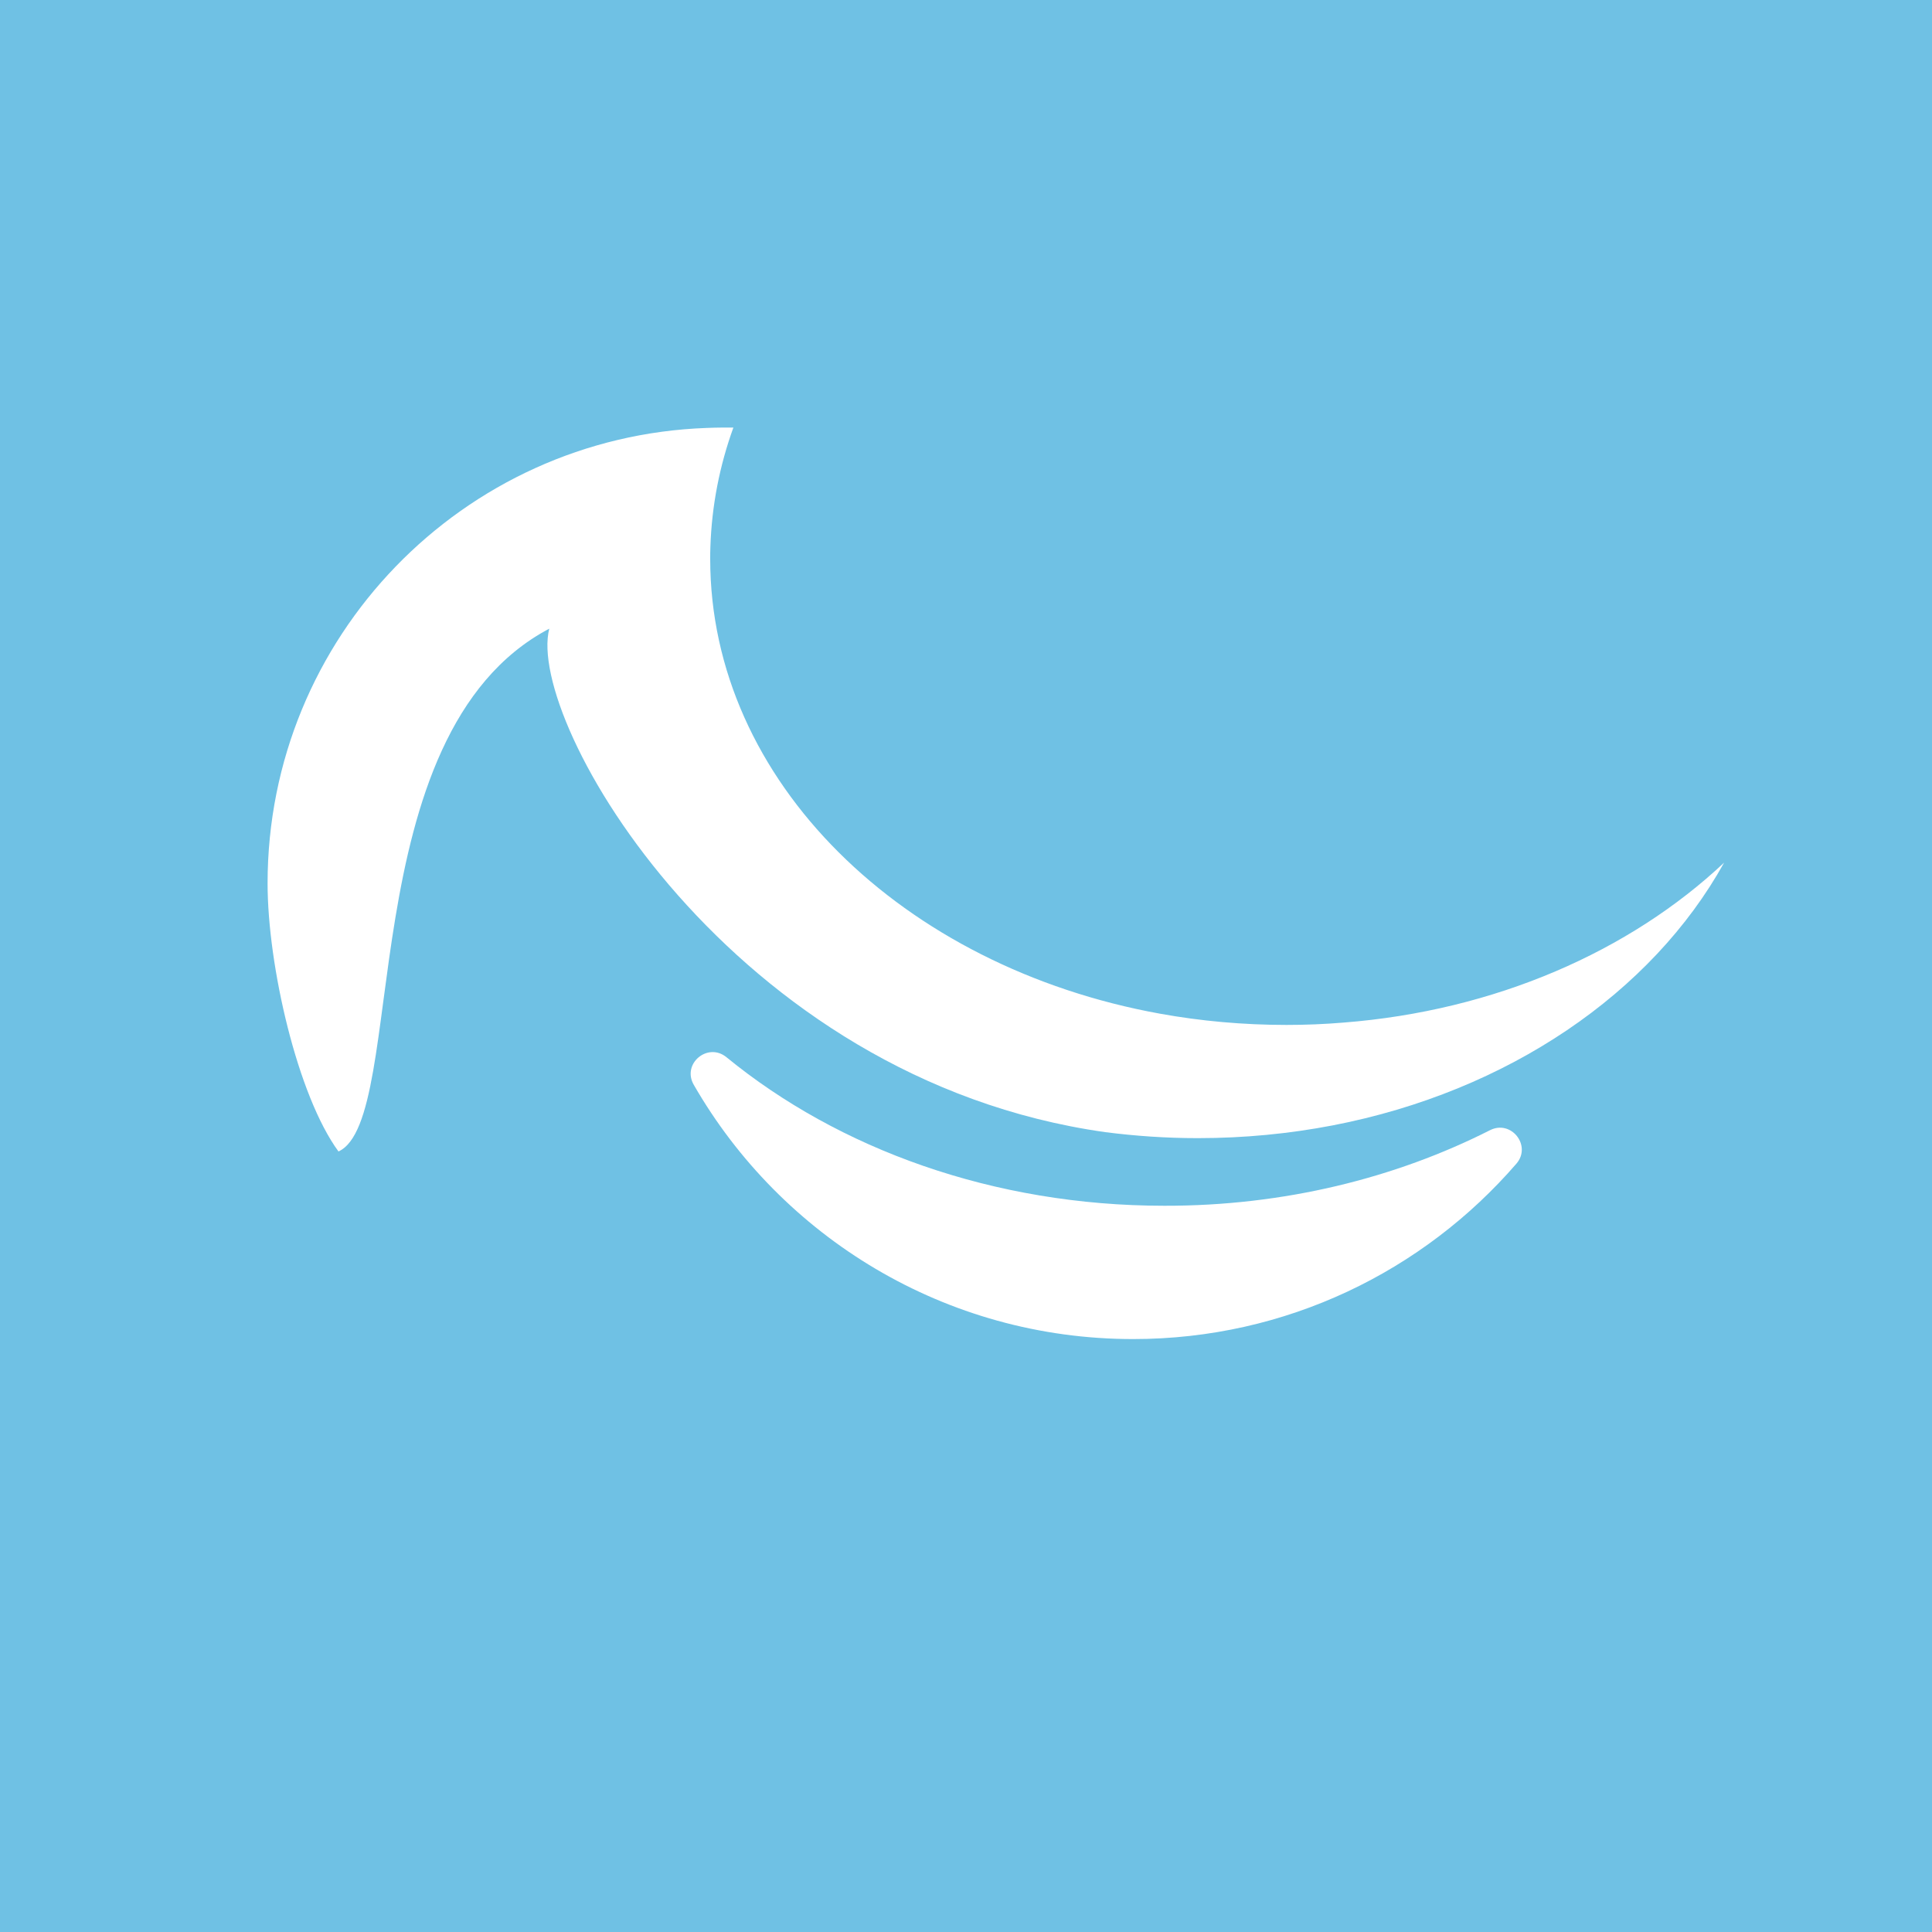 <?xml version="1.0" encoding="utf-8"?>
<!-- Generator: Adobe Illustrator 27.1.1, SVG Export Plug-In . SVG Version: 6.00 Build 0)  -->
<svg version="1.0" id="Layer_1" xmlns="http://www.w3.org/2000/svg" xmlns:xlink="http://www.w3.org/1999/xlink" x="0px" y="0px"
	 viewBox="0 0 1000 1000" style="enable-background:new 0 0 1000 1000;" xml:space="preserve">
<rect x="0" y="0" width="1000" height="1000" fill="#808080" stroke="none"/>
<style type="text/css">
	.st0{fill:#6FC1E4;stroke:#000000;stroke-width:1.000000e-04;stroke-miterlimit:10;}
	.st1{fill:#FFFFFF;}
</style>
<rect y="0" class="st0" width="1000" height="1000"/>
<path class="st1" d="M771.2,585c11-5.6,21.7,8,13.7,17.3c-48.1,55.6-119.1,90.8-198.4,90.8c-97.3,0-182.2-53-227.4-131.6
	c-6.3-10.9,7.2-22.2,16.9-14.3c58,47.5,138.2,76.9,226.7,76.9C664.5,624.2,722.2,609.8,771.2,585z"/>
<path class="st1" d="M892.4,446.5C892.4,446.4,892.4,446.5,892.4,446.5C855,513.9,780.5,565,689.8,582.5
	c-22.4,4.3-45.7,6.6-69.8,6.6c-16.3,0-32.3-1.1-47.9-3.1c-193.7-27.3-300.1-212.7-287.8-260.6c-103.5,54.6-72.5,253.9-109.1,270.6
	c-21.2-28.9-36.7-96.2-36.7-138.8c0-127.4,101-231.2,227.3-235.7c2.8-0.1,5.7-0.2,8.6-0.2l5.2,0c-7.1,19.6-11.2,40.3-11.9,61.7
	c-0.1,2.1-0.1,4.2-0.1,6.3c0,115.1,99.6,211.3,232.9,235.4c21,3.8,43,5.8,65.4,5.8c9.9,0,19.7-0.4,29.3-1.2
	C774,523.2,843.7,492.3,892.4,446.5z"/>
</svg>
